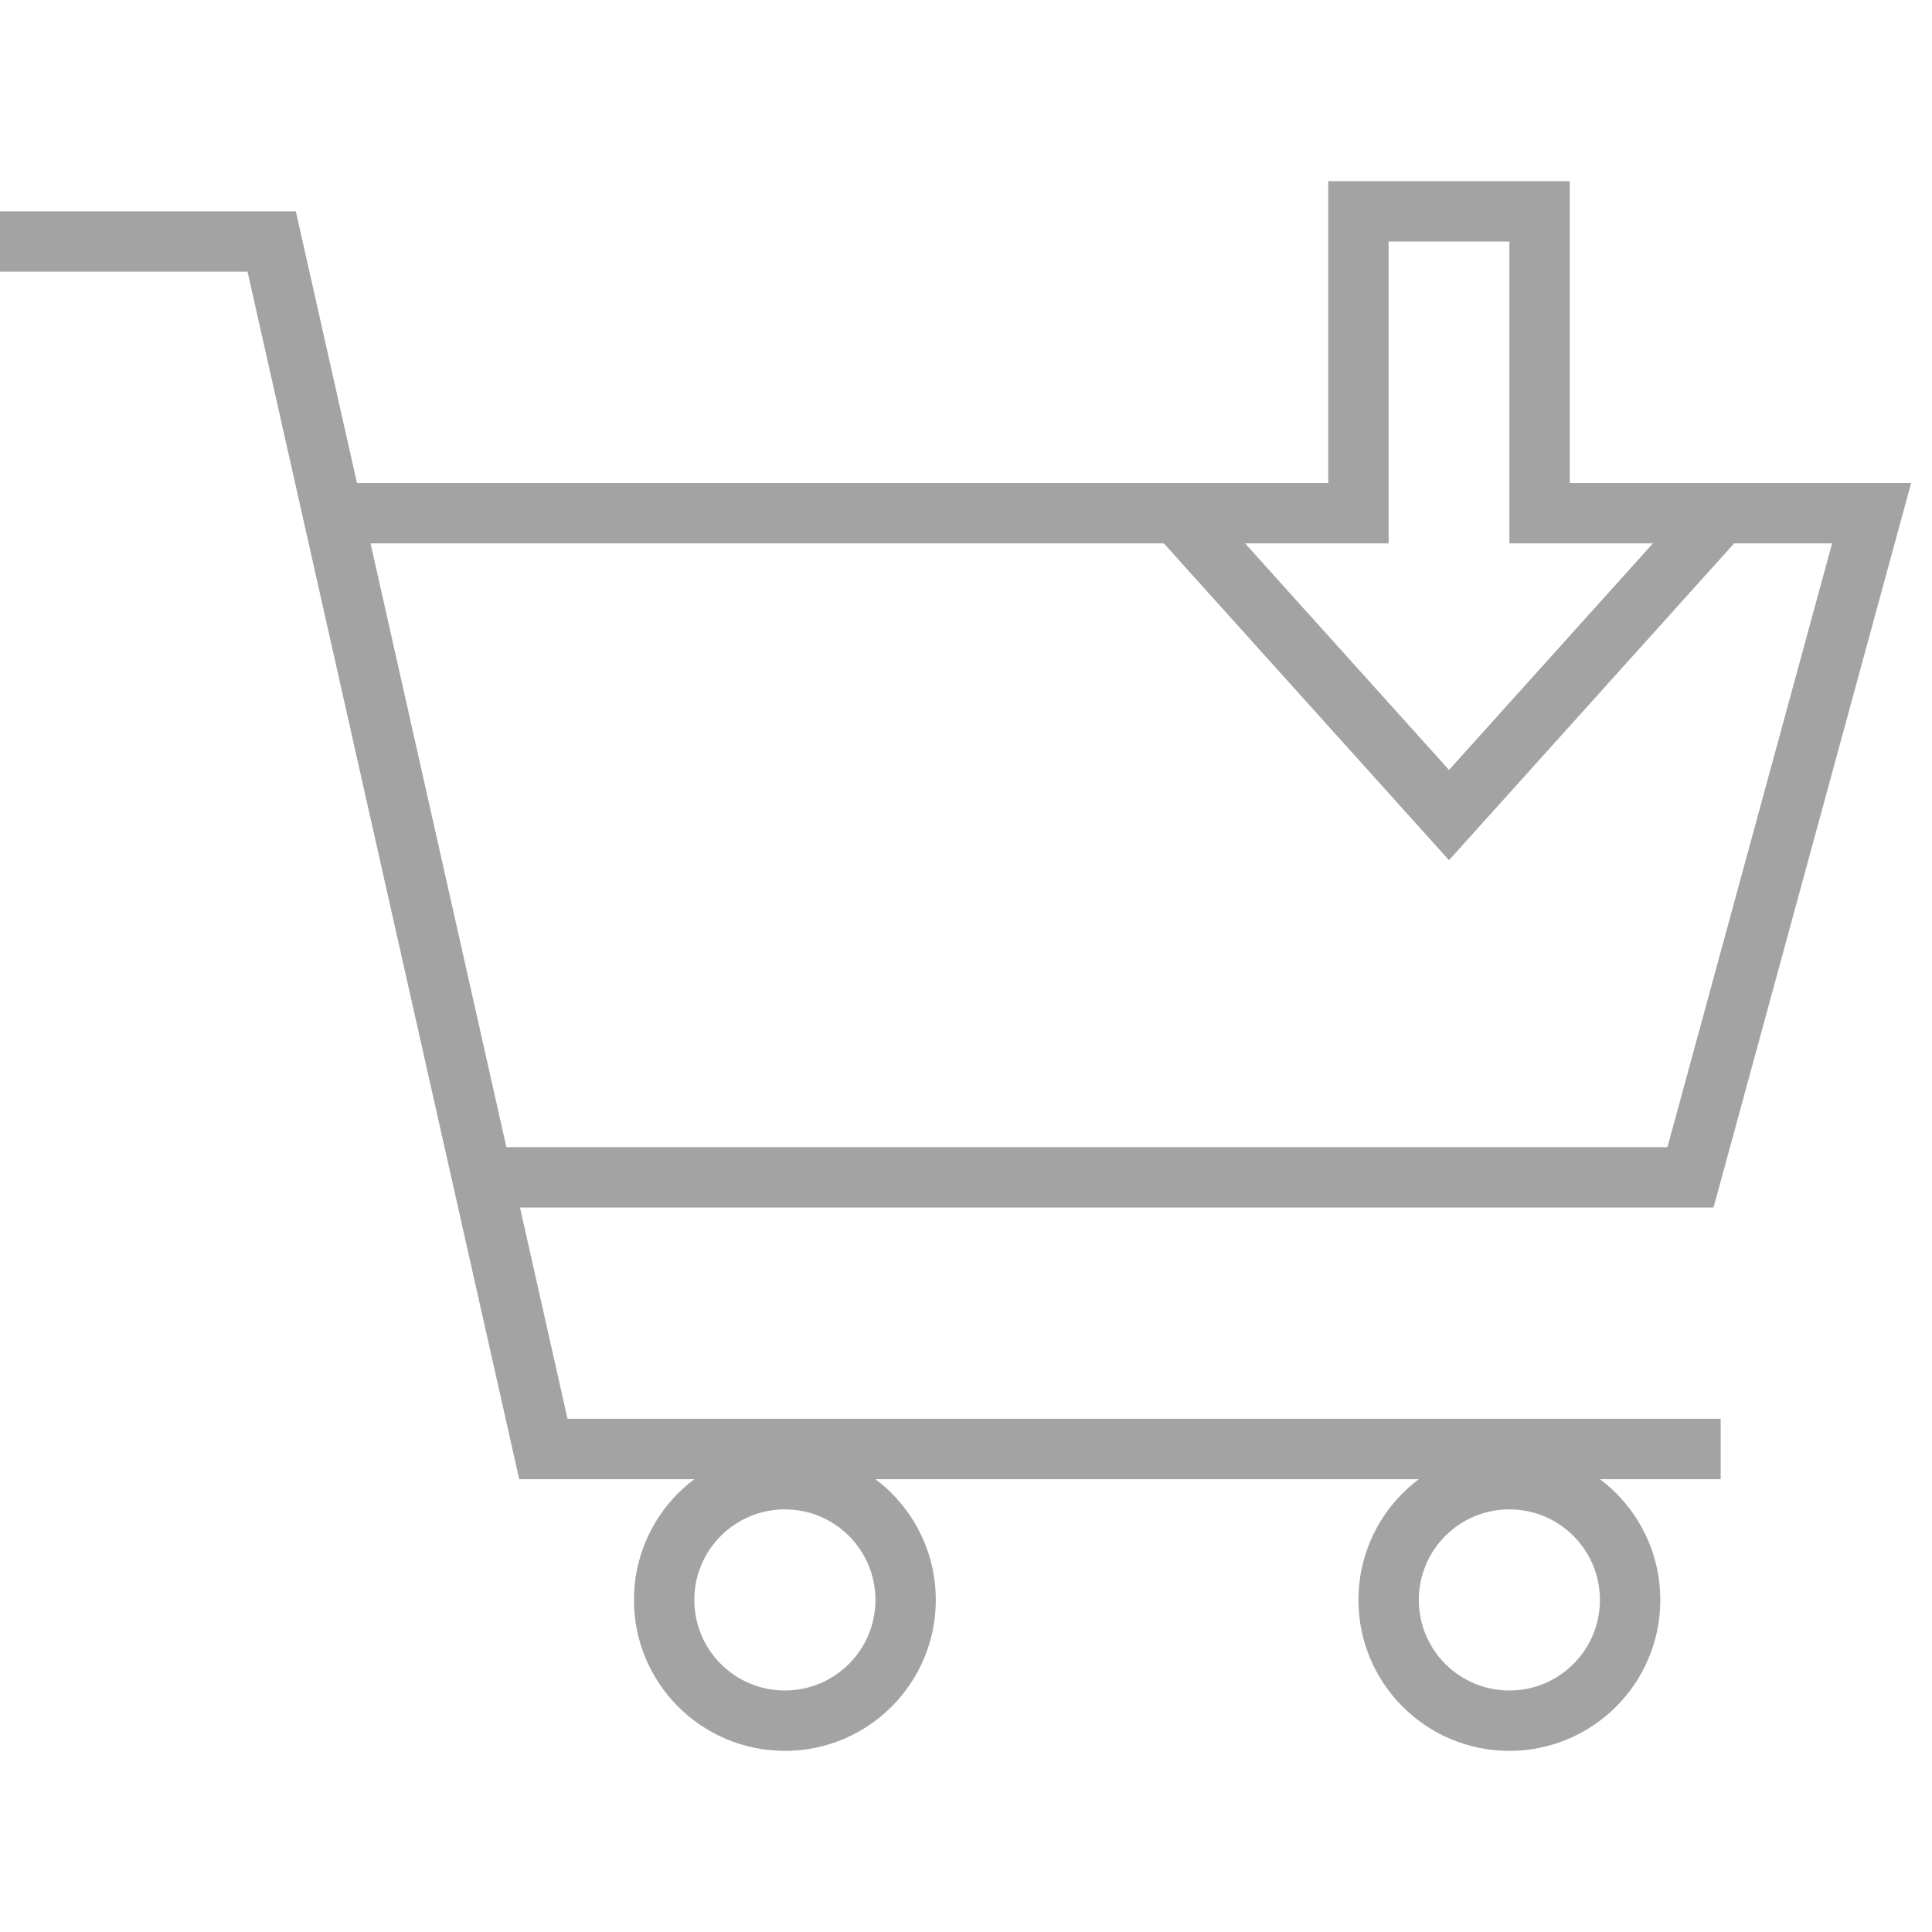 <?xml version="1.0" ?><svg class="si-duo-trolley-down" enable-background="new 0 0 64 52" height="48px" id="Layer_1" version="1.1" viewBox="0 0 64 52" width="48px" xml:space="preserve" xmlns="http://www.w3.org/2000/svg" xmlns:xlink="http://www.w3.org/1999/xlink"><title class=""/><g class="" id="Page-1"><g class="" id="Trolley-down" transform="translate(0, 1)"><g class="" id="Group" transform="translate(0, 1)"><path class="si-duo-trolley-down-basket si-duo-trolley-down-stroke si-duo-trolley-down-base si-duo-stroke si-duo-base" d="M57,9h5l-6,22H16" fill="none" id="Shape" stroke="#a3a3a3" stroke-width="2" style=""/><path class="si-duo-trolley-down-hand si-duo-trolley-down-stroke si-duo-trolley-down-base si-duo-stroke si-duo-base" d="M0,0h9l9,40h39" fill="none" id="Shape_1_" stroke="#a3a3a3" stroke-width="2" style=""/><circle class="si-duo-trolley-down-wheel si-duo-trolley-down-stroke si-duo-trolley-down-accent si-duo-stroke si-duo-accent" cx="26" cy="45" fill="none" id="Oval" r="4" stroke="#a3a3a3" stroke-width="2" style=""/><circle class="si-duo-trolley-down-wheel si-duo-trolley-down-stroke si-duo-trolley-down-accent si-duo-stroke si-duo-accent" cx="50" cy="45" fill="none" id="Oval_1_" r="4" stroke="#a3a3a3" stroke-width="2" style=""/><path class="si-duo-trolley-down-basket si-duo-trolley-down-stroke si-duo-trolley-down-base si-duo-stroke si-duo-base" d="M40,9H11" fill="none" id="Shape_3_" stroke="#a3a3a3" stroke-width="2" style=""/></g><path class="si-duo-trolley-down-delete si-duo-trolley-down-stroke si-duo-trolley-down-base si-duo-stroke si-duo-base" d="M57,10h-6V0h-6v10h-6l9,10    L57,10z" fill="none" id="Shape_2_" stroke="#a3a3a3" stroke-width="2" style=""/></g></g></svg>